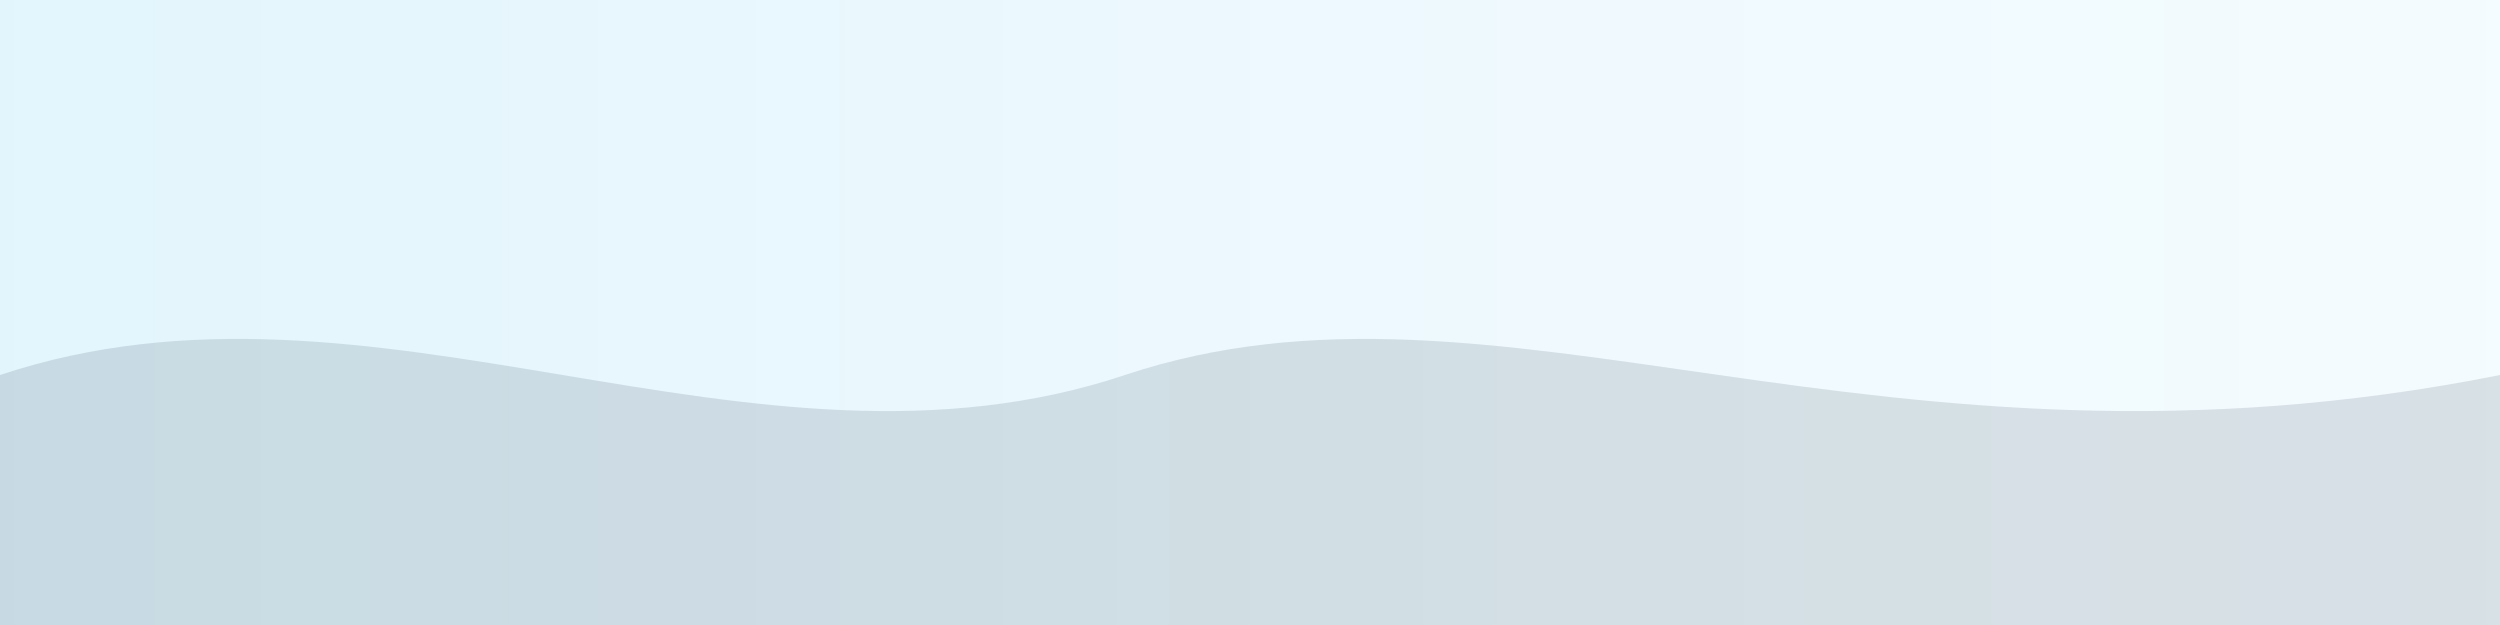<?xml version="1.0" encoding="UTF-8"?>
<svg xmlns="http://www.w3.org/2000/svg" viewBox="0 0 800 200" preserveAspectRatio="none" role="img" aria-label="decorative wave">
  <defs>
    <linearGradient id="g" x1="0" x2="1">
      <stop offset="0" stop-color="#0ea5e9" stop-opacity="0.12"/>
      <stop offset="1" stop-color="#7dd3fc" stop-opacity="0.08"/>
    </linearGradient>
  </defs>
  <rect width="800" height="200" fill="url(#g)"/>
  <path d="M0,120 C120,80 240,160 360,120 C480,80 600,160 800,120 L800,200 L0,200 Z" fill="#06202f" opacity="0.12"/>
</svg>
